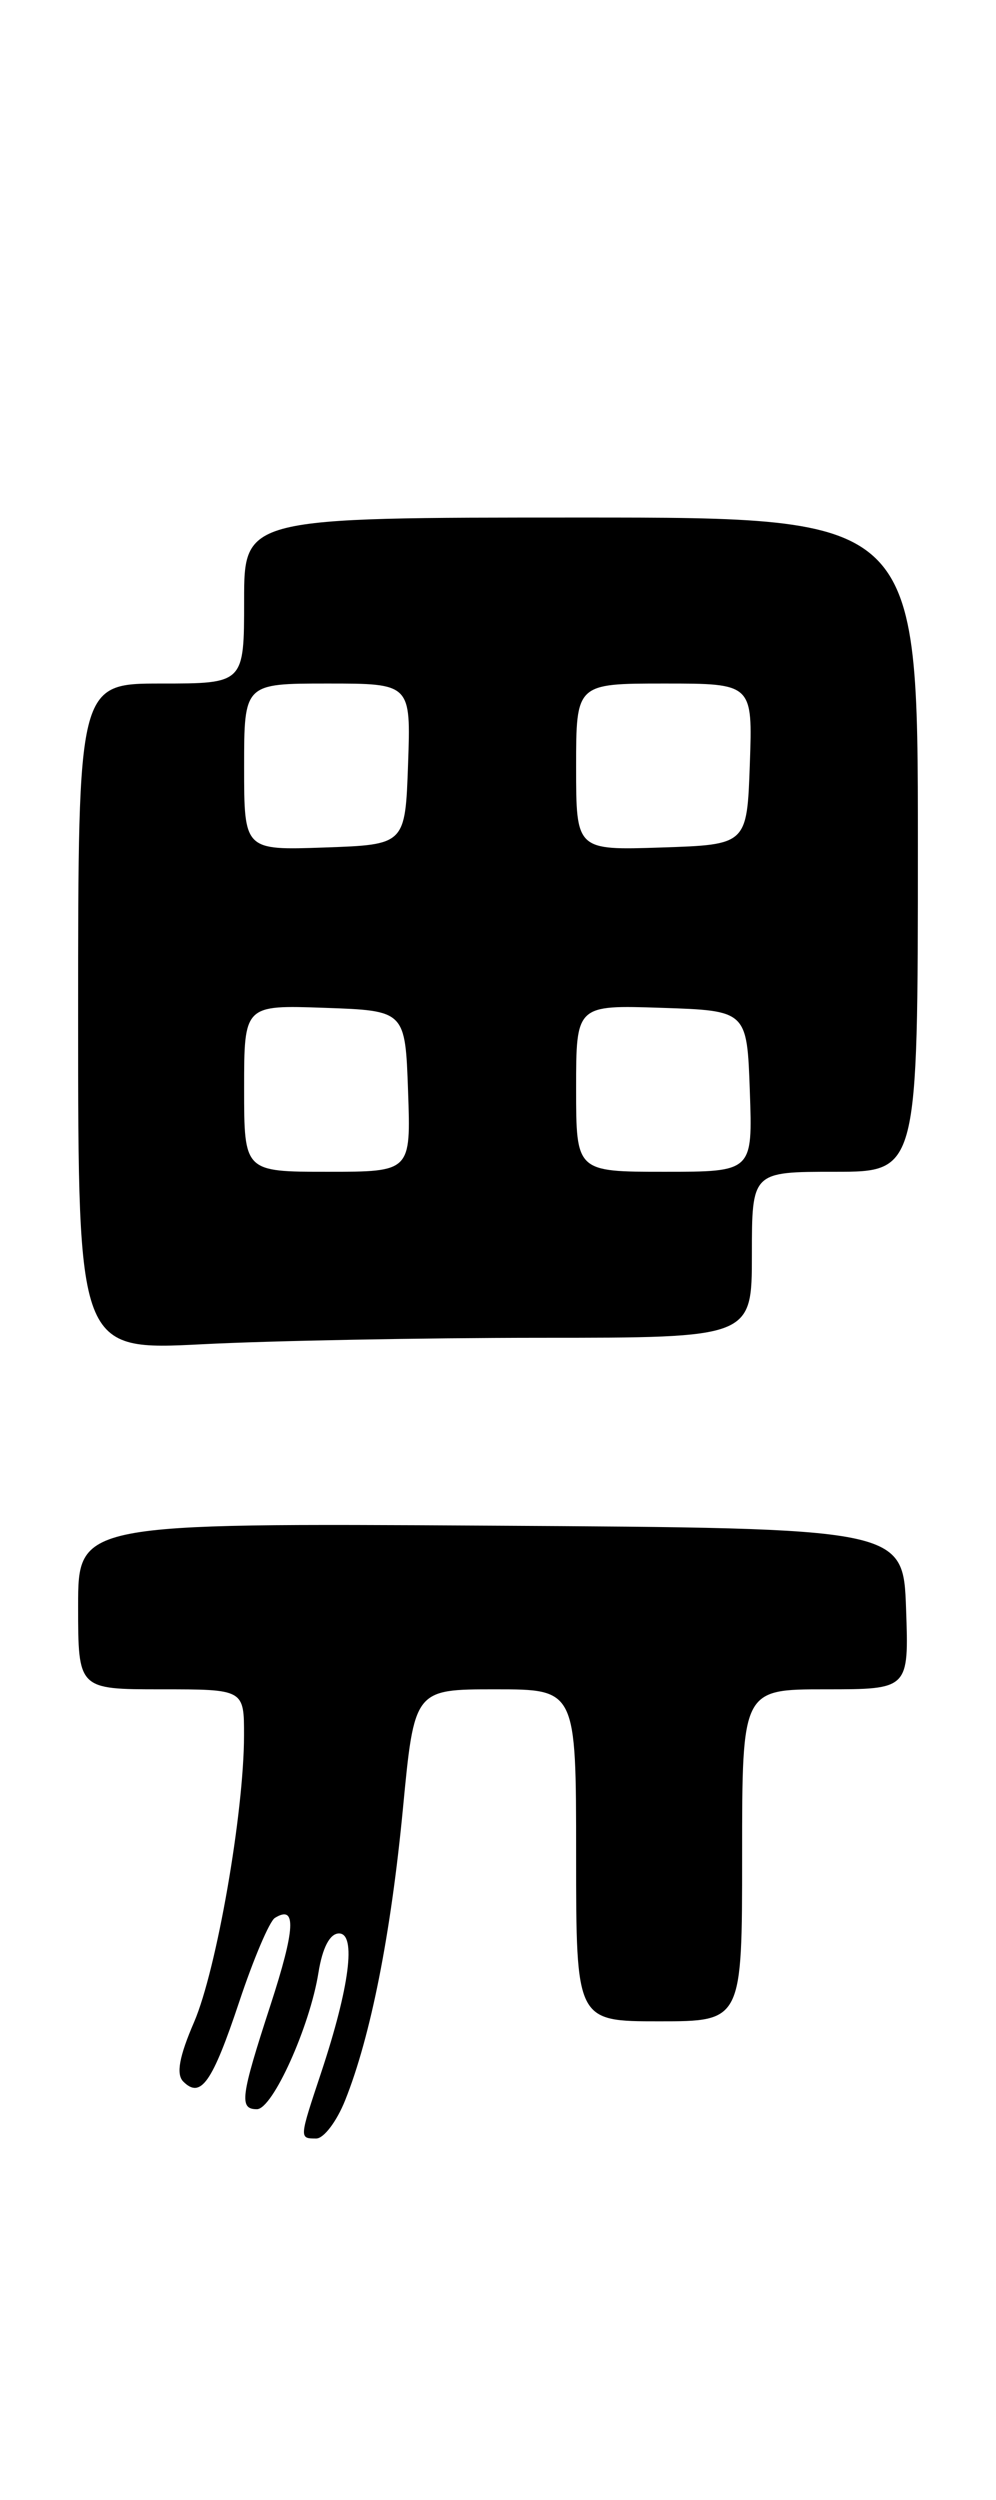 <?xml version="1.0" encoding="UTF-8" standalone="no"?>
<!DOCTYPE svg PUBLIC "-//W3C//DTD SVG 1.1//EN" "http://www.w3.org/Graphics/SVG/1.1/DTD/svg11.dtd" >
<svg xmlns="http://www.w3.org/2000/svg" xmlns:xlink="http://www.w3.org/1999/xlink" version="1.1" viewBox="0 0 102 256">
 <g >
 <path fill="currentColor"
d=" M 35.35 215.08 C 37.96 208.55 40.02 198.16 41.26 185.26 C 42.43 173.00 42.43 173.00 50.72 173.00 C 59.00 173.00 59.00 173.00 59.00 190.00 C 59.00 207.00 59.00 207.00 67.50 207.00 C 76.00 207.00 76.00 207.00 76.00 190.00 C 76.00 173.00 76.00 173.00 84.54 173.00 C 93.08 173.00 93.08 173.00 92.79 164.75 C 92.50 156.50 92.50 156.50 50.25 156.24 C 8.00 155.98 8.00 155.98 8.00 164.49 C 8.00 173.00 8.00 173.00 16.50 173.00 C 25.00 173.00 25.00 173.00 24.99 177.75 C 24.98 185.65 22.18 201.71 19.88 207.07 C 18.35 210.61 18.02 212.42 18.77 213.17 C 20.56 214.96 21.74 213.28 24.50 205.00 C 25.96 200.61 27.60 196.75 28.15 196.41 C 30.38 195.03 30.25 197.49 27.70 205.34 C 24.64 214.74 24.47 216.00 26.31 216.00 C 27.92 216.00 31.73 207.54 32.61 202.03 C 33.02 199.46 33.78 198.00 34.72 198.00 C 36.50 198.00 35.80 203.47 32.90 212.22 C 30.63 219.05 30.63 219.00 32.39 219.00 C 33.16 219.00 34.49 217.24 35.35 215.08 Z  M 55.25 137.00 C 77.00 137.00 77.00 137.00 77.00 128.50 C 77.00 120.00 77.00 120.00 85.50 120.00 C 94.00 120.00 94.00 120.00 94.00 86.50 C 94.00 53.00 94.00 53.00 59.50 53.00 C 25.00 53.00 25.00 53.00 25.00 61.50 C 25.00 70.00 25.00 70.00 16.50 70.00 C 8.00 70.00 8.00 70.00 8.00 104.15 C 8.00 138.31 8.00 138.31 20.75 137.66 C 27.76 137.30 43.29 137.01 55.25 137.00 Z  M 25.00 111.46 C 25.00 102.92 25.00 102.92 33.25 103.21 C 41.50 103.50 41.50 103.50 41.79 111.75 C 42.08 120.00 42.08 120.00 33.54 120.00 C 25.00 120.00 25.00 120.00 25.00 111.46 Z  M 59.00 111.46 C 59.00 102.92 59.00 102.92 67.75 103.21 C 76.50 103.50 76.50 103.50 76.79 111.75 C 77.08 120.00 77.08 120.00 68.04 120.00 C 59.00 120.00 59.00 120.00 59.00 111.46 Z  M 25.00 78.54 C 25.00 70.00 25.00 70.00 33.54 70.00 C 42.08 70.00 42.08 70.00 41.79 78.25 C 41.50 86.50 41.50 86.50 33.25 86.79 C 25.00 87.08 25.00 87.08 25.00 78.54 Z  M 59.00 78.54 C 59.00 70.00 59.00 70.00 68.04 70.00 C 77.08 70.00 77.08 70.00 76.79 78.25 C 76.50 86.50 76.50 86.50 67.75 86.79 C 59.00 87.08 59.00 87.08 59.00 78.54 Z "/>
</g>
</svg>